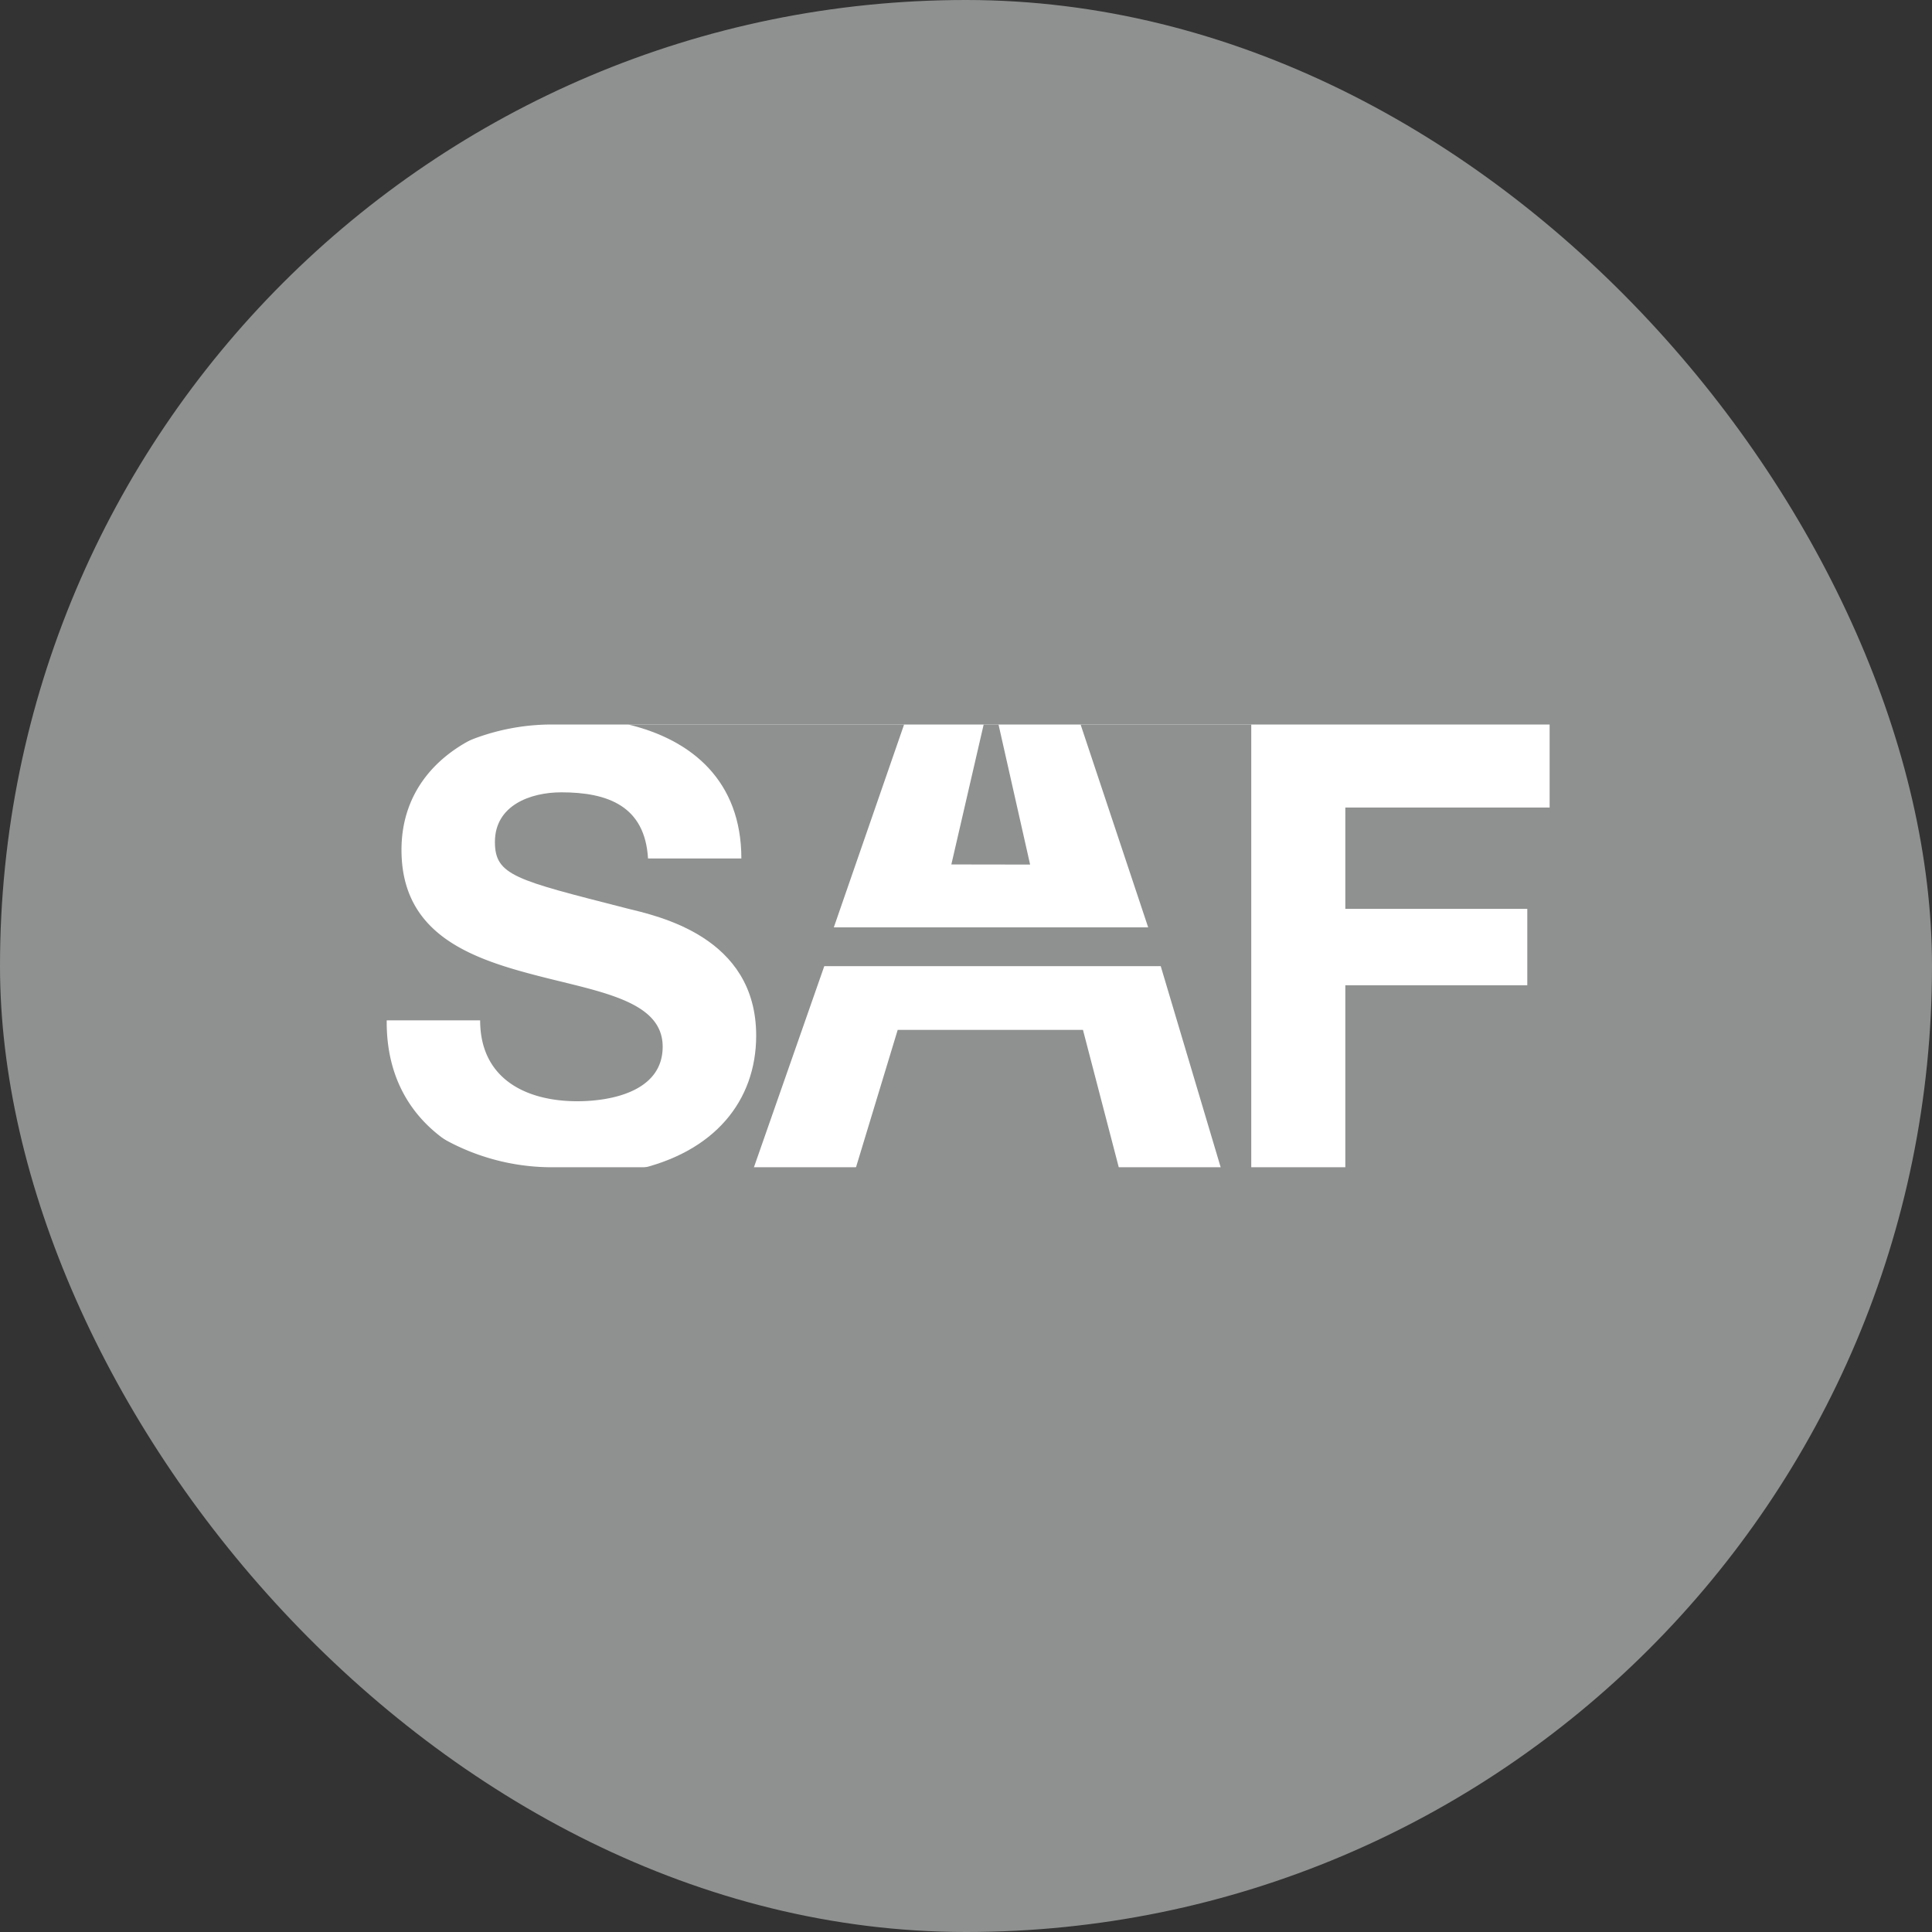 <svg width="48" height="48" viewBox="0 0 48 48" fill="none" xmlns="http://www.w3.org/2000/svg"><rect x="0" y="0" width="48" height="48" fill="#333333" stroke="none"/><rect width="48" height="48" rx="24" fill="#8F9190"/><path d="M8.214 23.5a5.5 5.5 0 015.5-5.5H38.5v11H13.714a5.5 5.5 0 01-5.5-5.5z" fill="#fff"/><path d="M9.609 25.35h2.32c0 1.446 1.131 2.01 2.413 2.01.84 0 2.122-.243 2.122-1.355 0-1.172-1.633-1.37-3.237-1.797-1.618-.427-3.252-1.051-3.252-3.092 0-1.485.94-2.453 2.152-2.933A5.536 5.536 0 008 23.533a5.535 5.535 0 004.228 5.372c-1.515-.51-2.64-1.659-2.62-3.555zm15.984-3.87L24.808 18h-.369l-.803 3.477 1.957.003zm-3.29 4.107l-1.055 3.477h6.564l-.906-3.477h-4.603z" fill="#8F9190"/><path d="M26.847 18l1.679 5.04h-7.81L22.462 18h-6.855c1.59.38 2.812 1.41 2.812 3.329H16.1c-.077-1.31-1.008-1.644-2.154-1.644-.763 0-1.65.32-1.65 1.233 0 .837.52.944 3.254 1.645.794.197 3.237.7 3.237 3.167 0 1.617-1.034 2.904-3.002 3.334h2.924l1.77-5.06h8.359l1.508 5.06h.741V18h-4.24zm11.783 0v2.063h-5.206v2.518h4.521v1.898h-4.521v4.585h5.206V18z" fill="#8F9190"/></svg>